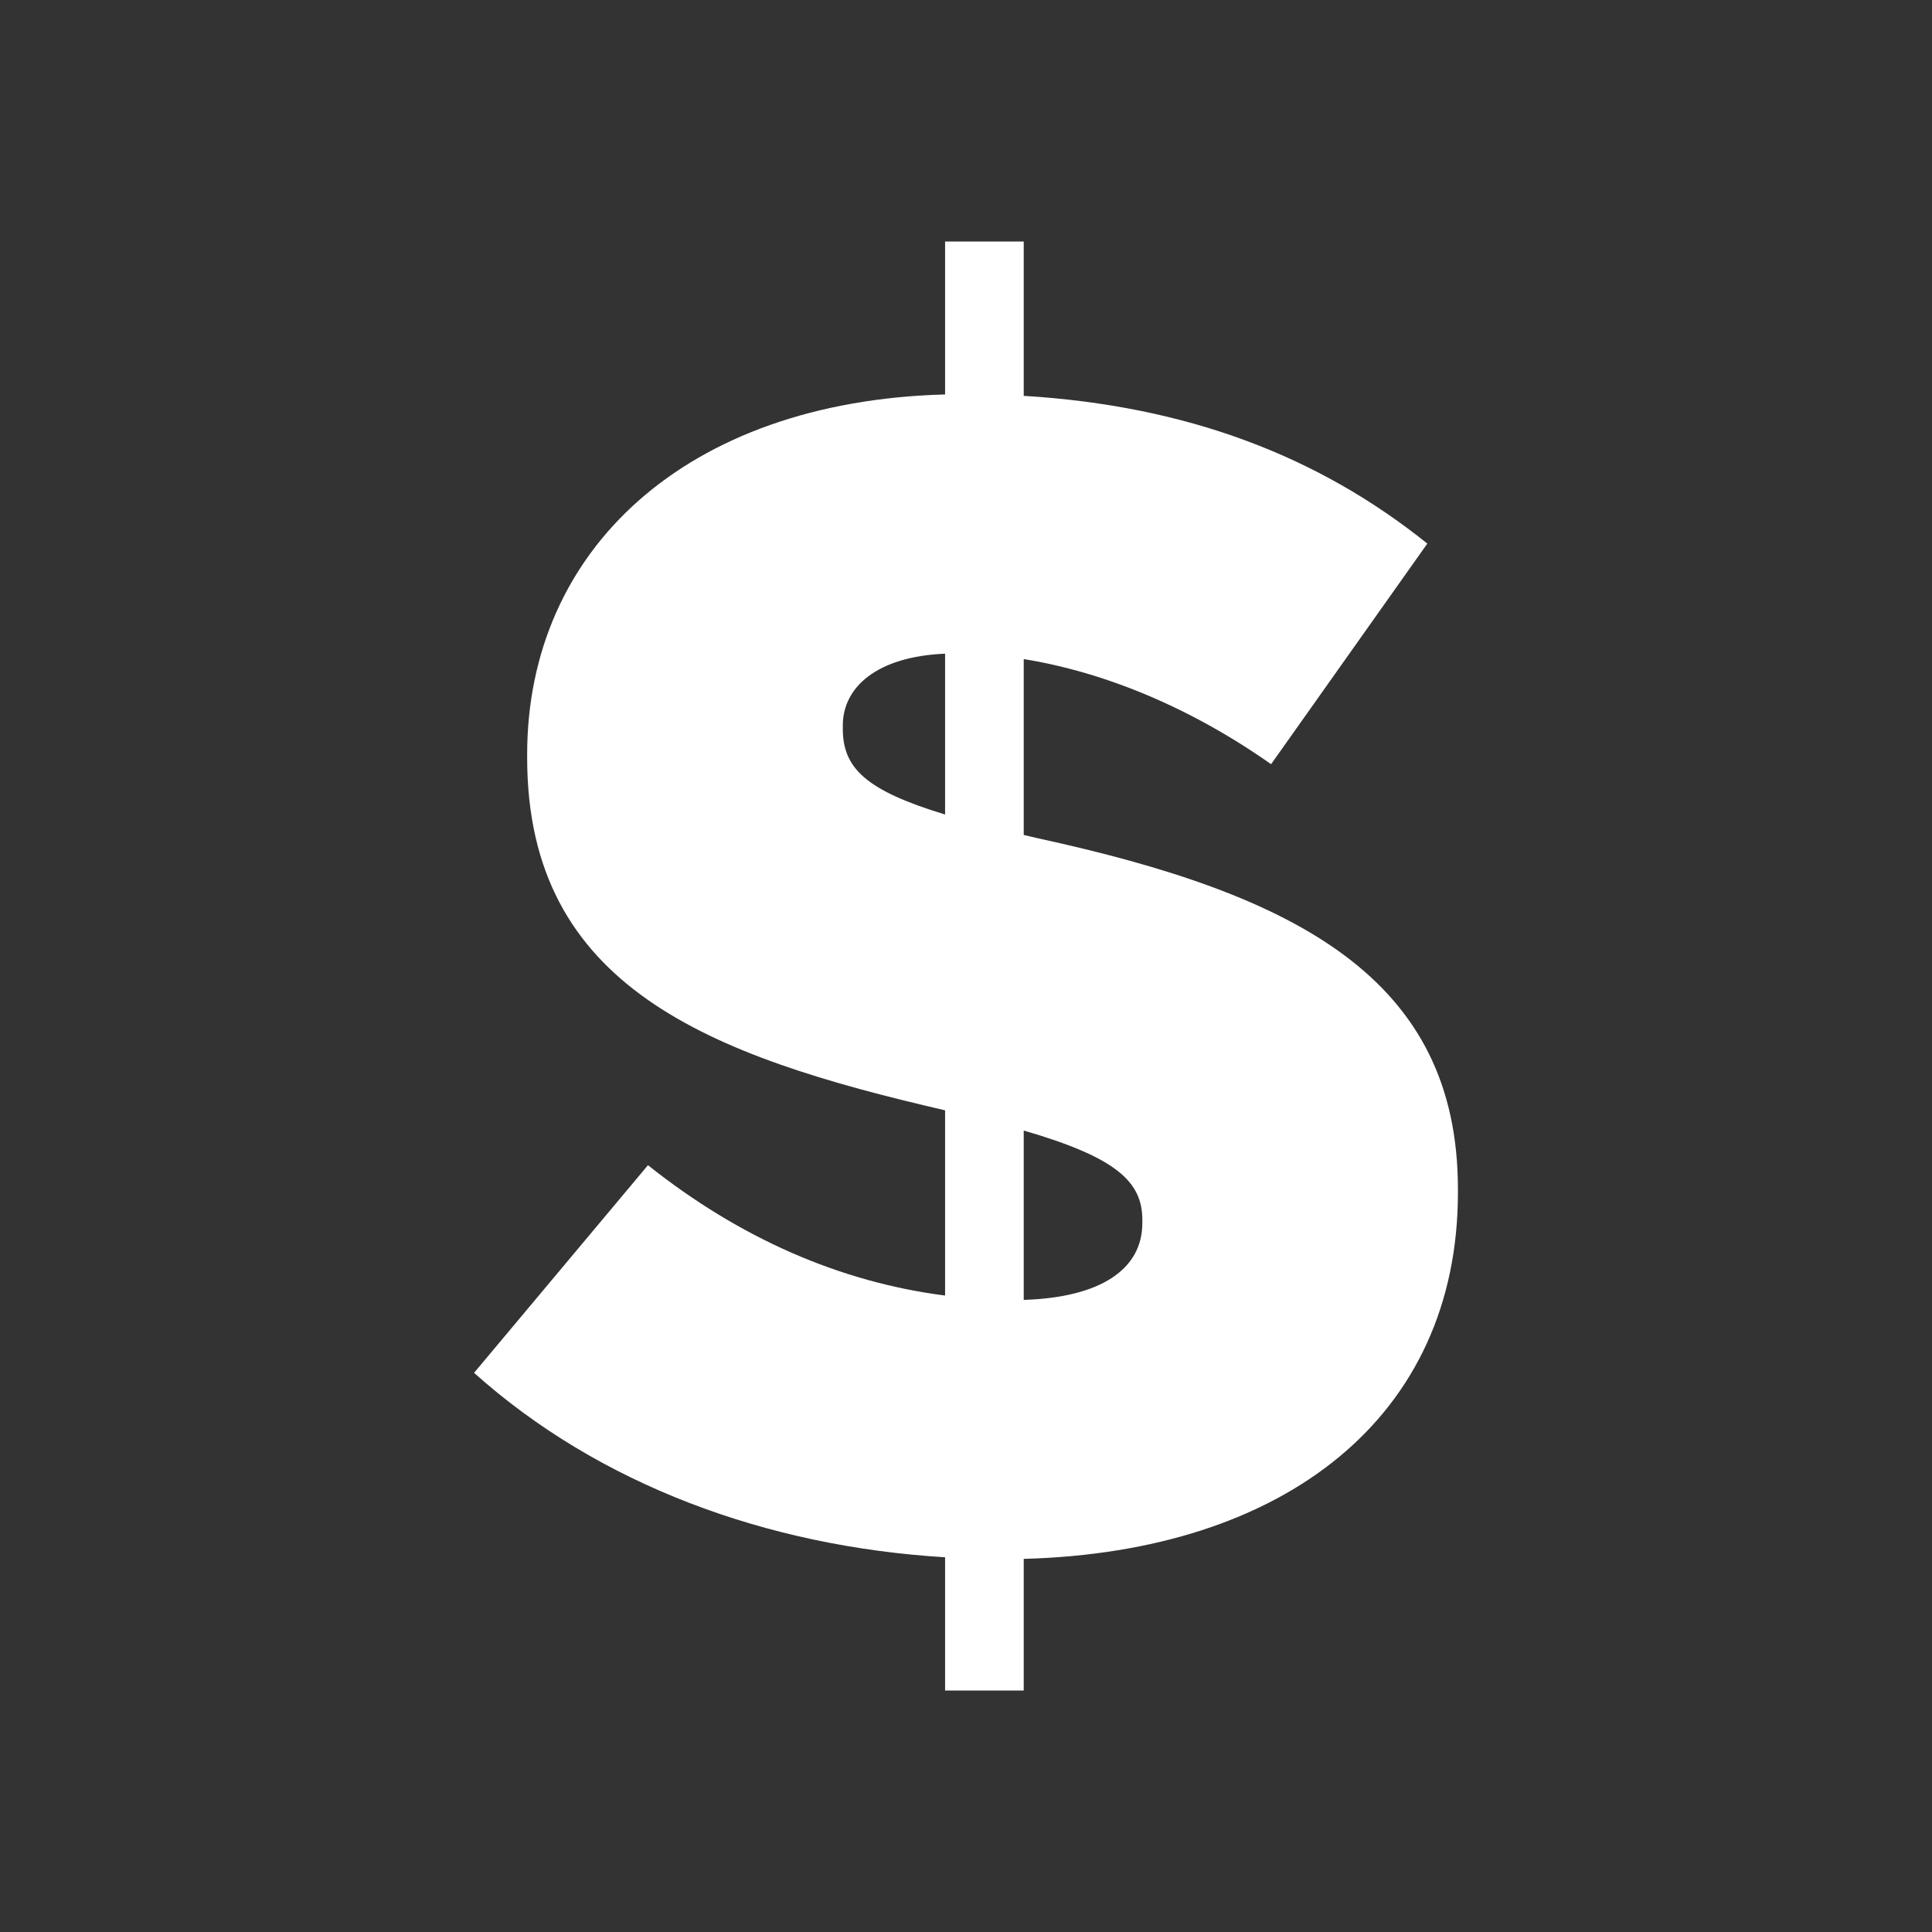 <?xml version="1.0" encoding="utf-8"?>
<!-- Generator: Adobe Illustrator 16.0.0, SVG Export Plug-In . SVG Version: 6.00 Build 0)  -->
<!DOCTYPE svg PUBLIC "-//W3C//DTD SVG 1.1//EN" "http://www.w3.org/Graphics/SVG/1.1/DTD/svg11.dtd">
<svg version="1.1" id="Layer_1" xmlns="http://www.w3.org/2000/svg" xmlns:xlink="http://www.w3.org/1999/xlink" x="0px" y="0px"
	 width="400px" height="400px" viewBox="0 0 400 400" enable-background="new 0 0 400 400" xml:space="preserve">
<rect x="0" y="0" width="400" height="400" fill="#333333" stroke="none"/>
<g>
	<path fill="#FFFFFF" d="M214.831,173.544c-1.062-0.226-1.867-0.455-2.879-0.679v-36.408c16.828,2.714,34.619,10.087,51.213,21.762
		l32.349-45.676c-22.618-18.148-49.787-28.537-83.562-30.585V50h-16.283v31.669c-53.702,1.43-86.527,32.218-86.527,74.534v0.679
		c0,47.509,37.589,61.701,86.527,72.996v38.35c-21.807-2.786-42.578-11.91-61.513-26.988L98.15,284.23
		c25.915,23.203,60.575,35.945,97.519,38.186V350h16.283v-27.252c54.151-1.448,89.896-29.463,89.896-75.844v-0.686
		C301.849,202.558,268.512,185.216,214.831,173.544z M174.495,150.89v-0.689c0-7.909,7.026-14.27,21.174-14.864v33.299
		C179.21,163.636,174.495,159.002,174.495,150.89z M236.509,253.217c0,9.578-8.634,15.411-24.557,15.913v-35.065
		c19.186,5.572,24.557,10.6,24.557,18.483V253.217z"/>
</g>
</svg>
